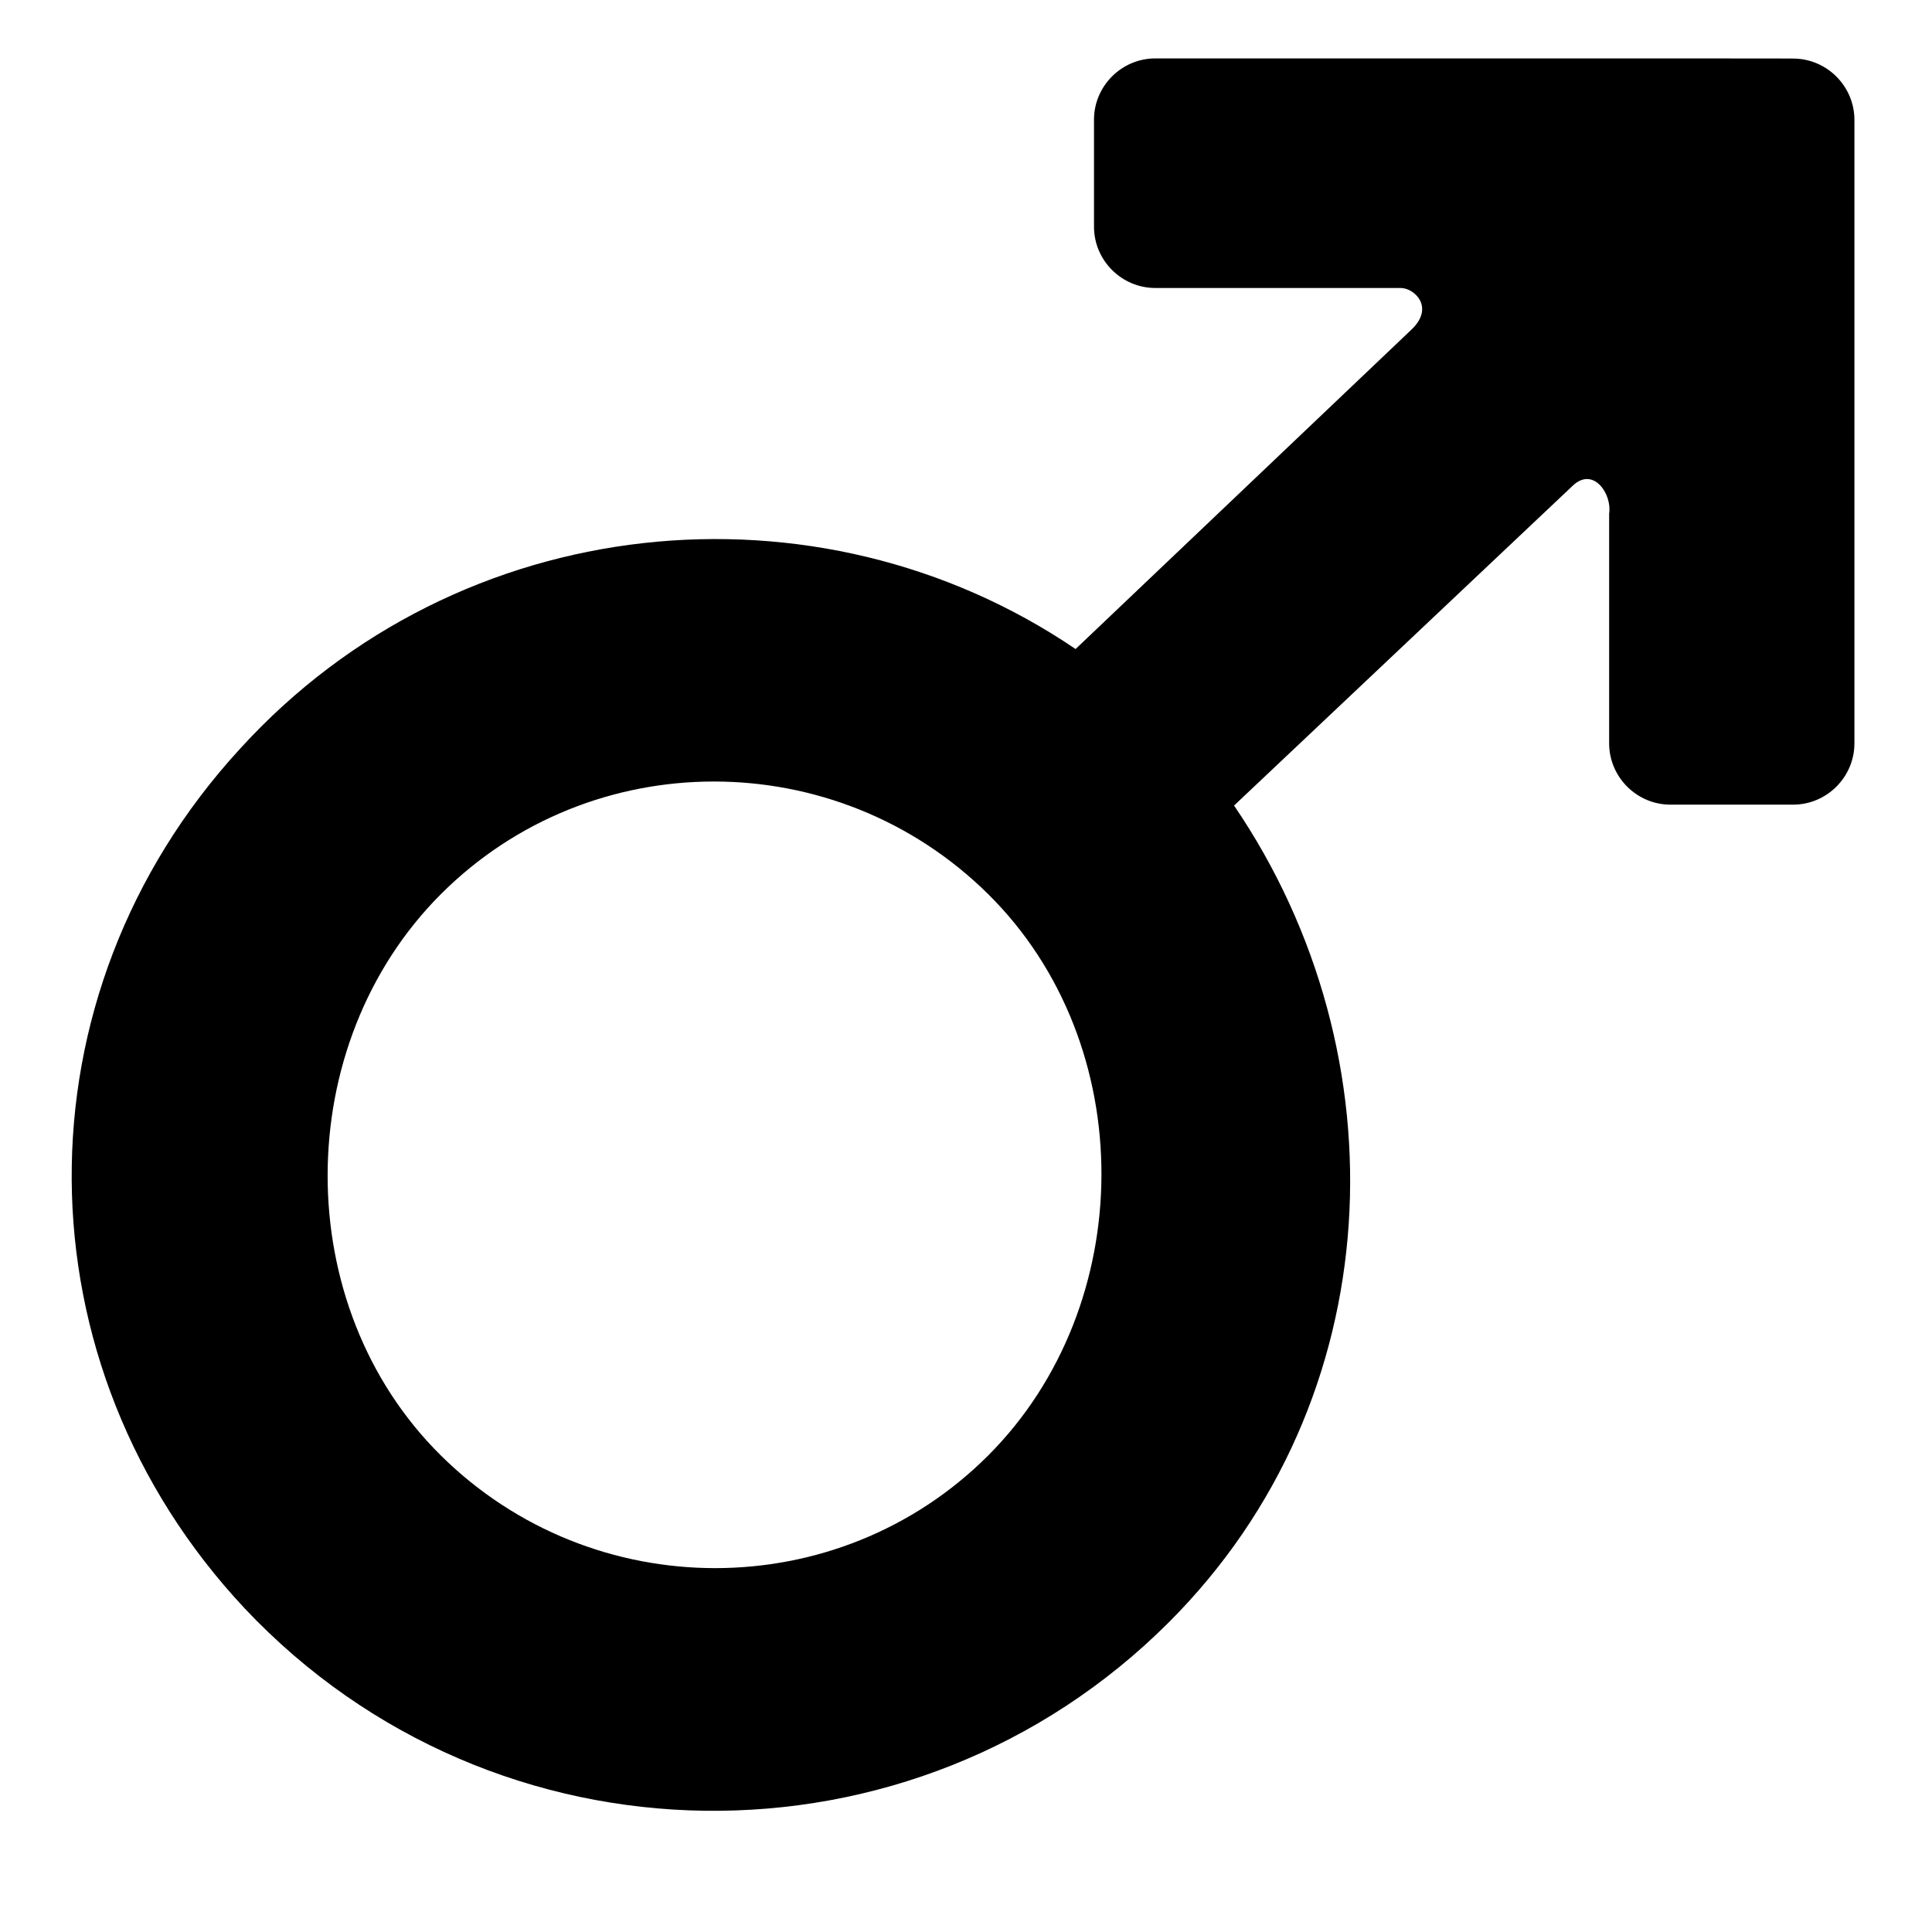 <svg viewBox="0 0 128 128" xmlns="http://www.w3.org/2000/svg" xmlns:xlink="http://www.w3.org/1999/xlink">
  <path d="M106.71,3.87H76.54c-2.23,0-4.06,1.83-4.06,4.06v7.09c0,2.23,1.83,4.06,4.06,4.06H92.8c0.91,0,2.27,1.28,0.71,2.76L71.26,43 c-17.06-11.58-40.83-9.34-55.35,6.6c-15.03,16.35-14.83,40.81,0.3,56.96c16.56,17.57,44.28,17.88,61.24,0.91 c14.73-14.73,15.58-37.54,4.31-54.1l22.49-21.24c1.35-1.2,2.56,0.62,2.36,1.9v15.22c0,2.23,1.83,4.06,4.06,4.06h8.13 c2.23,0,4.06-1.83,4.06-4.06V7.94c0-2.23-1.83-4.06-4.06-4.06C118.9,3.87,106.71,3.87,106.71,3.87z M65.47,96.43 c-9.95,9.95-26.2,9.95-36.26,0s-9.95-27.24,0-37.19s26.2-9.95,36.26,0S75.42,86.47,65.47,96.43z"/>
</svg>